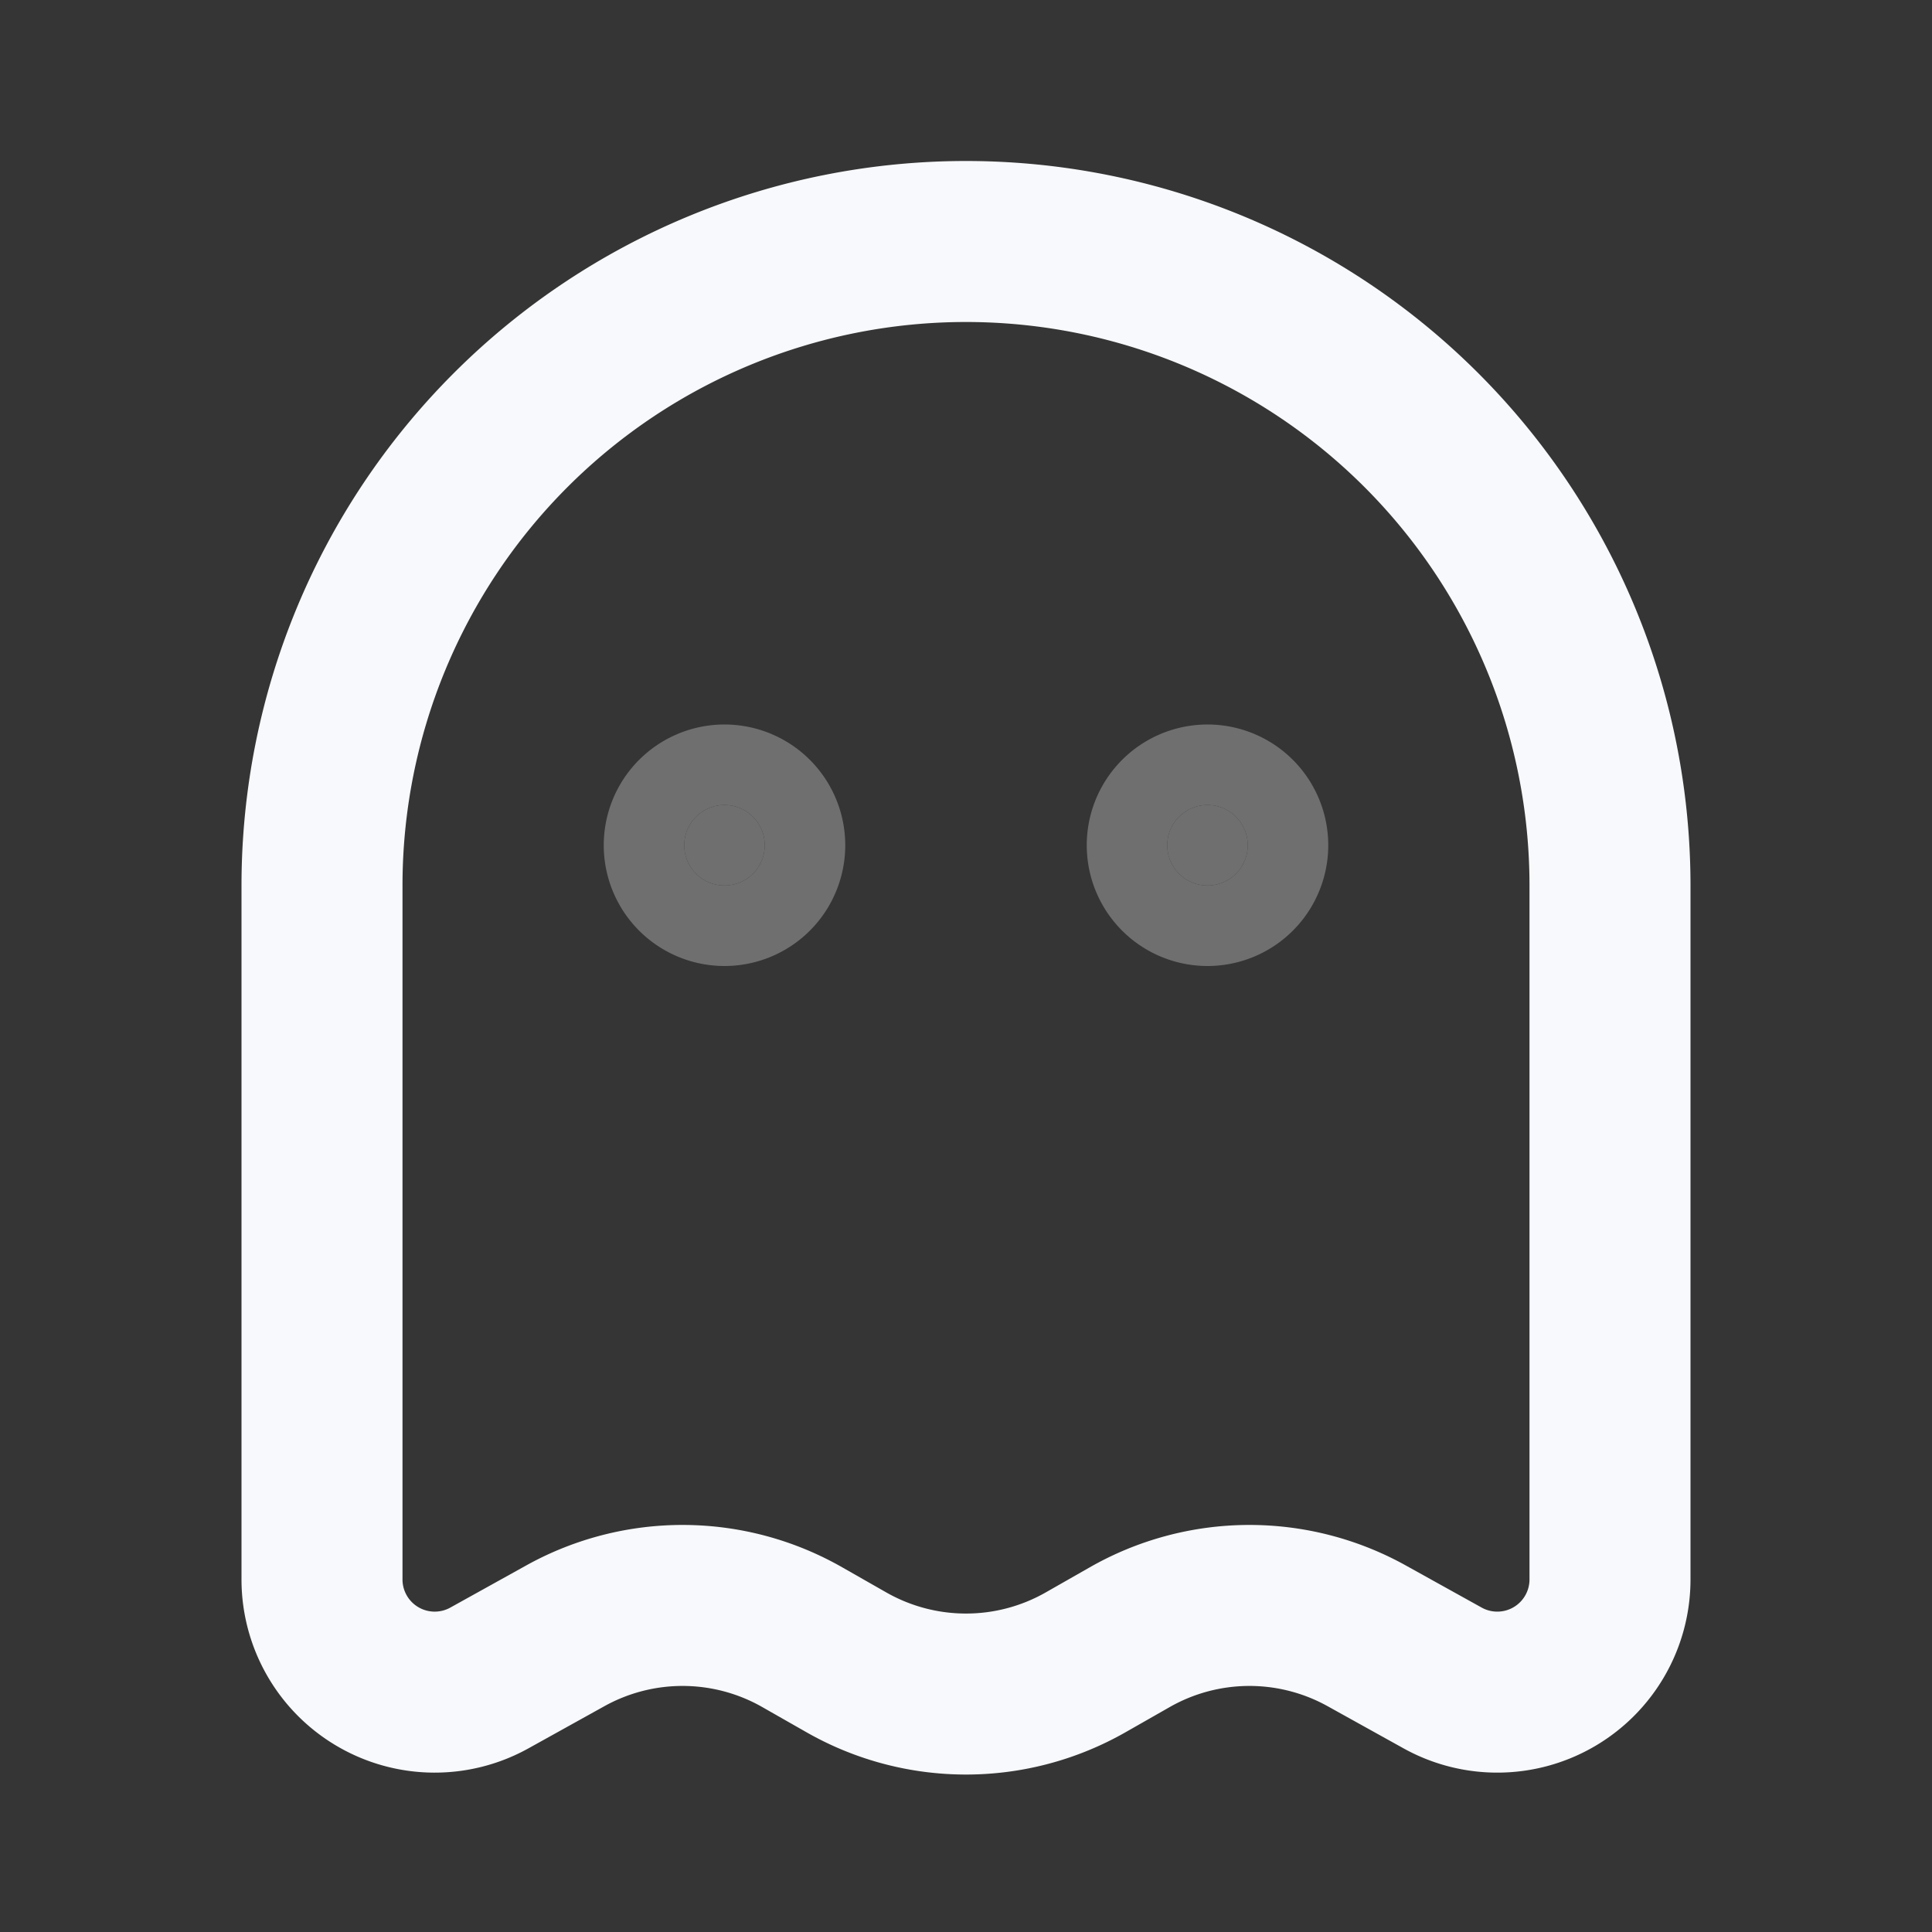 <svg xmlns="http://www.w3.org/2000/svg" width="24" height="24" fill="none"><rect width="100%" height="100%" fill="#333333" stroke="none"/><path fill="#fff" fill-opacity=".01" d="M24 0v24H0V0z"/><g opacity=".3"><path fill="#F7F9FC" d="M9.5 10.5a.5.5 0 1 1-1 0 .5.5 0 0 1 1 0M15.5 10.5a.5.5 0 1 1-1 0 .5.5 0 0 1 1 0"/><path stroke="#F7F9FC" stroke-linejoin="round" stroke-width="2" d="M9.5 10.5a.5.5 0 1 1-1 0 .5.5 0 0 1 1 0ZM15.5 10.5a.5.5 0 1 1-1 0 .5.5 0 0 1 1 0Z"/></g><path stroke="#F7F9FC" stroke-linejoin="round" stroke-width="2" d="M12 3a8 8 0 0 0-8 8v8.62a1.4 1.4 0 0 0 2.08 1.224l.942-.523a3 3 0 0 1 2.946.018l.544.31a3 3 0 0 0 2.976 0l.544-.31a3 3 0 0 1 2.946-.018l.942.523A1.4 1.4 0 0 0 20 19.622V11a8 8 0 0 0-8-8Z"/></svg>
